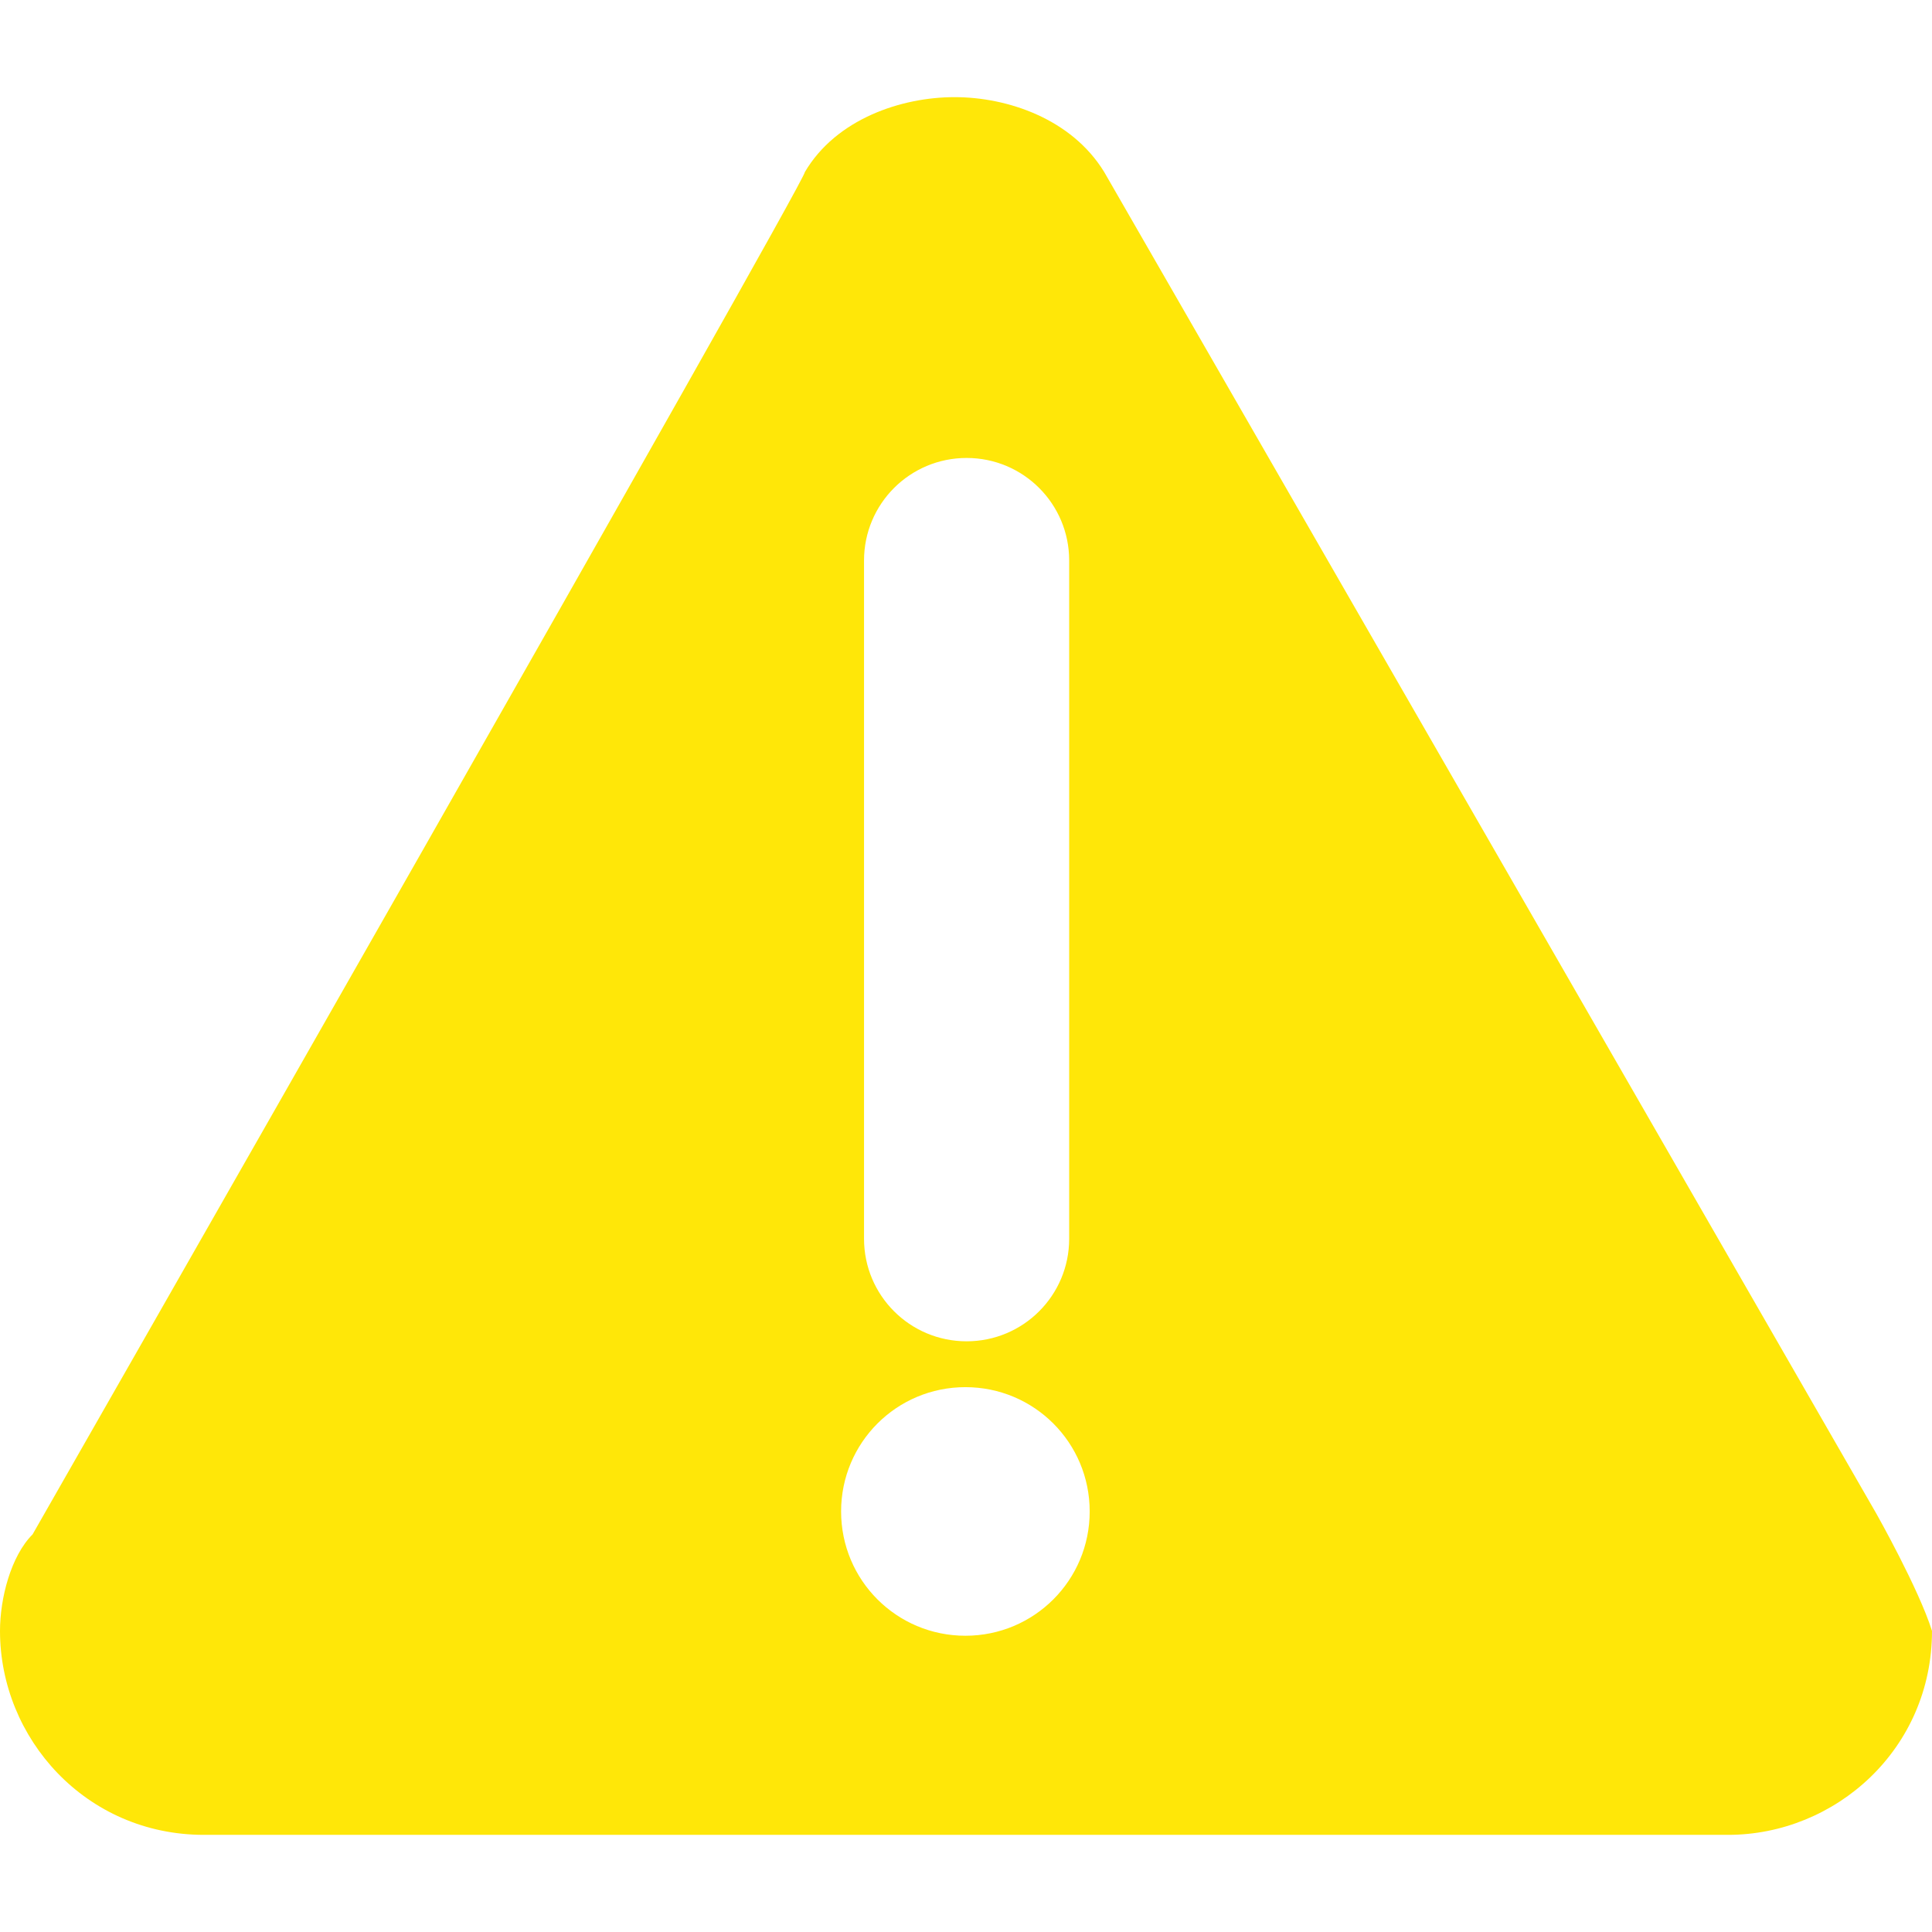 <?xml version="1.0" encoding="utf-8"?>
<!-- Generator: Adobe Illustrator 18.0.0, SVG Export Plug-In . SVG Version: 6.00 Build 0)  -->
<!DOCTYPE svg PUBLIC "-//W3C//DTD SVG 1.1//EN" "http://www.w3.org/Graphics/SVG/1.1/DTD/svg11.dtd">
<svg version="1.1" xmlns="http://www.w3.org/2000/svg" xmlns:xlink="http://www.w3.org/1999/xlink" x="0px" y="0px" width="144px" height="144px" viewBox="0 0 160.1 144" enable-background="new 0 0 160.1 144" xml:space="preserve">
<g id="Layer_1">
	<path fill="#FFE708" d="M155.5,117.4L91.5,6.2C88.8,1.8,83.5,0,79.1,0c-4.4,0-9.8,1.8-12.4,6.2c0,0.9-64,112.9-64,112.9
		c-1.8,1.8-2.7,5.3-2.7,8C0,136,7.1,144,16.9,144h126.3c8.9,0,16.9-7.1,16.9-16.9C159,123.6,155.5,117.4,155.5,117.4z M71.6,38.4
		c0-4.7,3.8-8.5,8.5-8.5s8.5,3.8,8.5,8.5v56.2c0,4.7-3.8,8.5-8.5,8.5s-8.5-3.8-8.5-8.5V38.4z M80,127.5c-5.7,0-10.3-4.6-10.3-10.3
		s4.6-10.3,10.3-10.3c5.7,0,10.3,4.6,10.3,10.3S85.7,127.5,80,127.5z"/>
</g>
<g id="Exlamation" display="none">
	<g display="inline">
		<path fill="#FFFFFF" d="M80.1,103L80.1,103c-4.7,0-8.5-3.8-8.5-8.5V38.4c0-4.7,3.8-8.5,8.5-8.5h0c4.7,0,8.5,3.8,8.5,8.5v56.2
			C88.5,99.2,84.7,103,80.1,103z"/>
		<circle fill="#FFFFFF" cx="80" cy="117.2" r="10.3"/>
	</g>
</g>
</svg>
